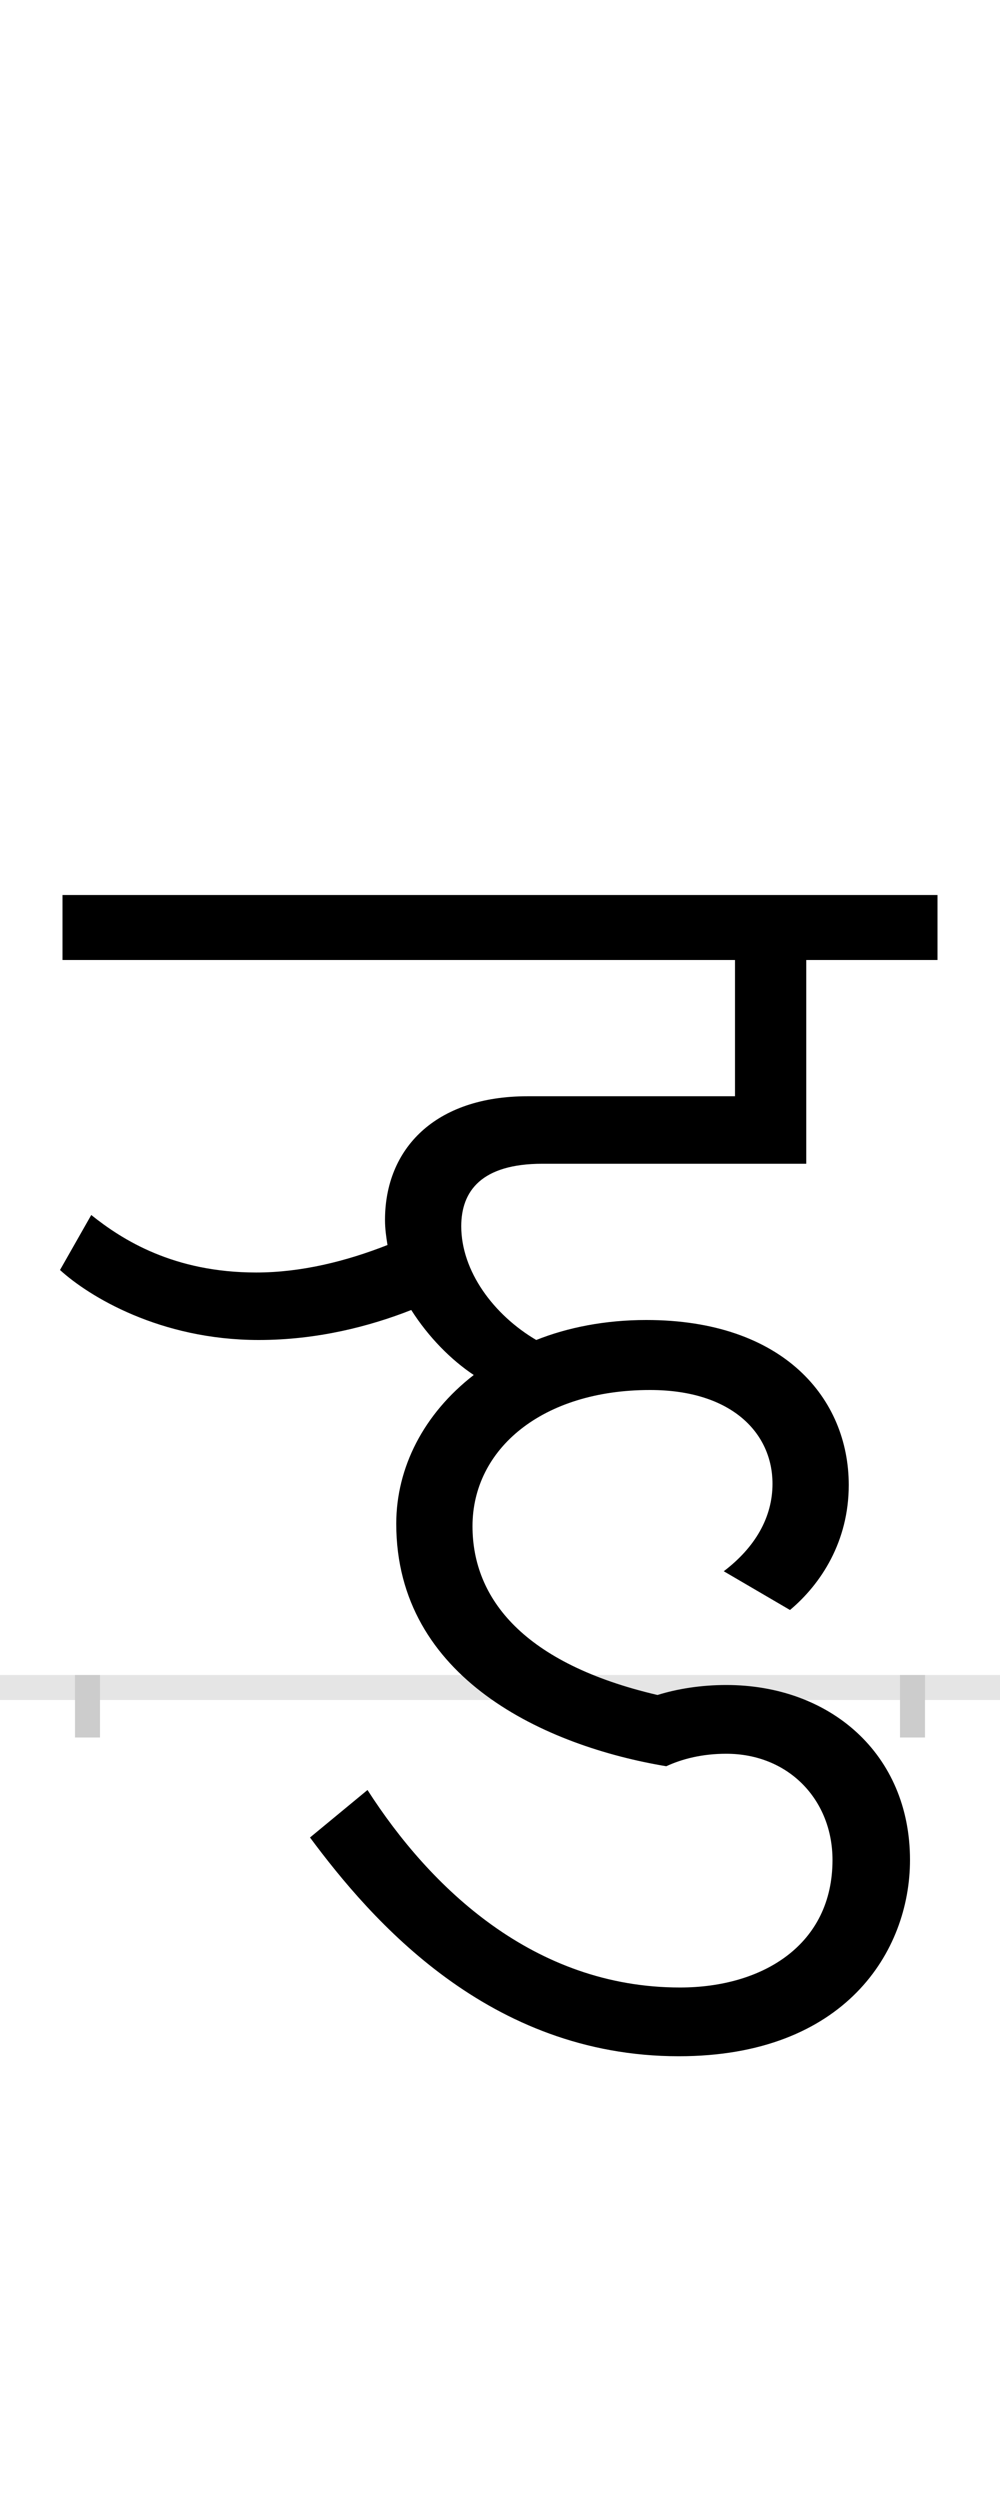 <?xml version="1.0" encoding="UTF-8"?>
<svg height="200.0" version="1.1" width="80.0" xmlns="http://www.w3.org/2000/svg" xmlns:xlink="http://www.w3.org/1999/xlink">
 <rect width="100%" height="100%" fill="#808080" stroke="none"/>
 <path d="M0,0 l80,0 l0,200 l-80,0 Z M0,0" fill="rgb(255,255,255)" transform="matrix(1,0,0,-1,0.0,200.0)"/>
 <path d="M0,0 l80,0" fill="none" stroke="rgb(229,229,229)" stroke-width="2" transform="matrix(1,0,0,-1,0.0,135.0)"/>
 <path d="M0,1 l0,-5" fill="none" stroke="rgb(204,204,204)" stroke-width="2" transform="matrix(1,0,0,-1,7.0,135.0)"/>
 <path d="M0,1 l0,-5" fill="none" stroke="rgb(204,204,204)" stroke-width="2" transform="matrix(1,0,0,-1,73.0,135.0)"/>
 <path d="M658,-138 c0,85,-64,140,-147,140 c-20,0,-39,-3,-55,-8 c-107,25,-148,77,-148,135 c0,62,56,109,142,109 c66,0,98,-35,98,-75 c0,-27,-14,-51,-39,-70 l53,-31 c25,21,47,55,47,100 c0,69,-52,132,-162,132 c-33,0,-63,-6,-88,-16 c-34,20,-60,55,-60,91 c0,28,16,50,65,50 l211,0 l0,163 l105,0 l0,52 l-700,0 l0,-52 l538,0 l0,-109 l-166,0 c-74,0,-114,-42,-114,-99 c0,-7,1,-14,2,-20 c-33,-13,-69,-22,-105,-22 c-66,0,-107,26,-132,46 l-25,-44 c23,-21,80,-56,159,-56 c47,0,89,11,122,24 c14,-22,32,-40,50,-52 c-40,-31,-62,-74,-62,-119 c0,-124,120,-178,216,-194 c13,6,29,10,48,10 c50,0,85,-37,85,-85 c0,-68,-56,-102,-122,-102 c-117,0,-200,80,-250,158 l-46,-38 c49,-66,143,-175,295,-175 c133,0,185,84,185,157 Z M658,-138" fill="rgb(0,0,0)" transform="matrix(0.1,0.0,0.0,-0.1,7.0,135.0)"/>
</svg>